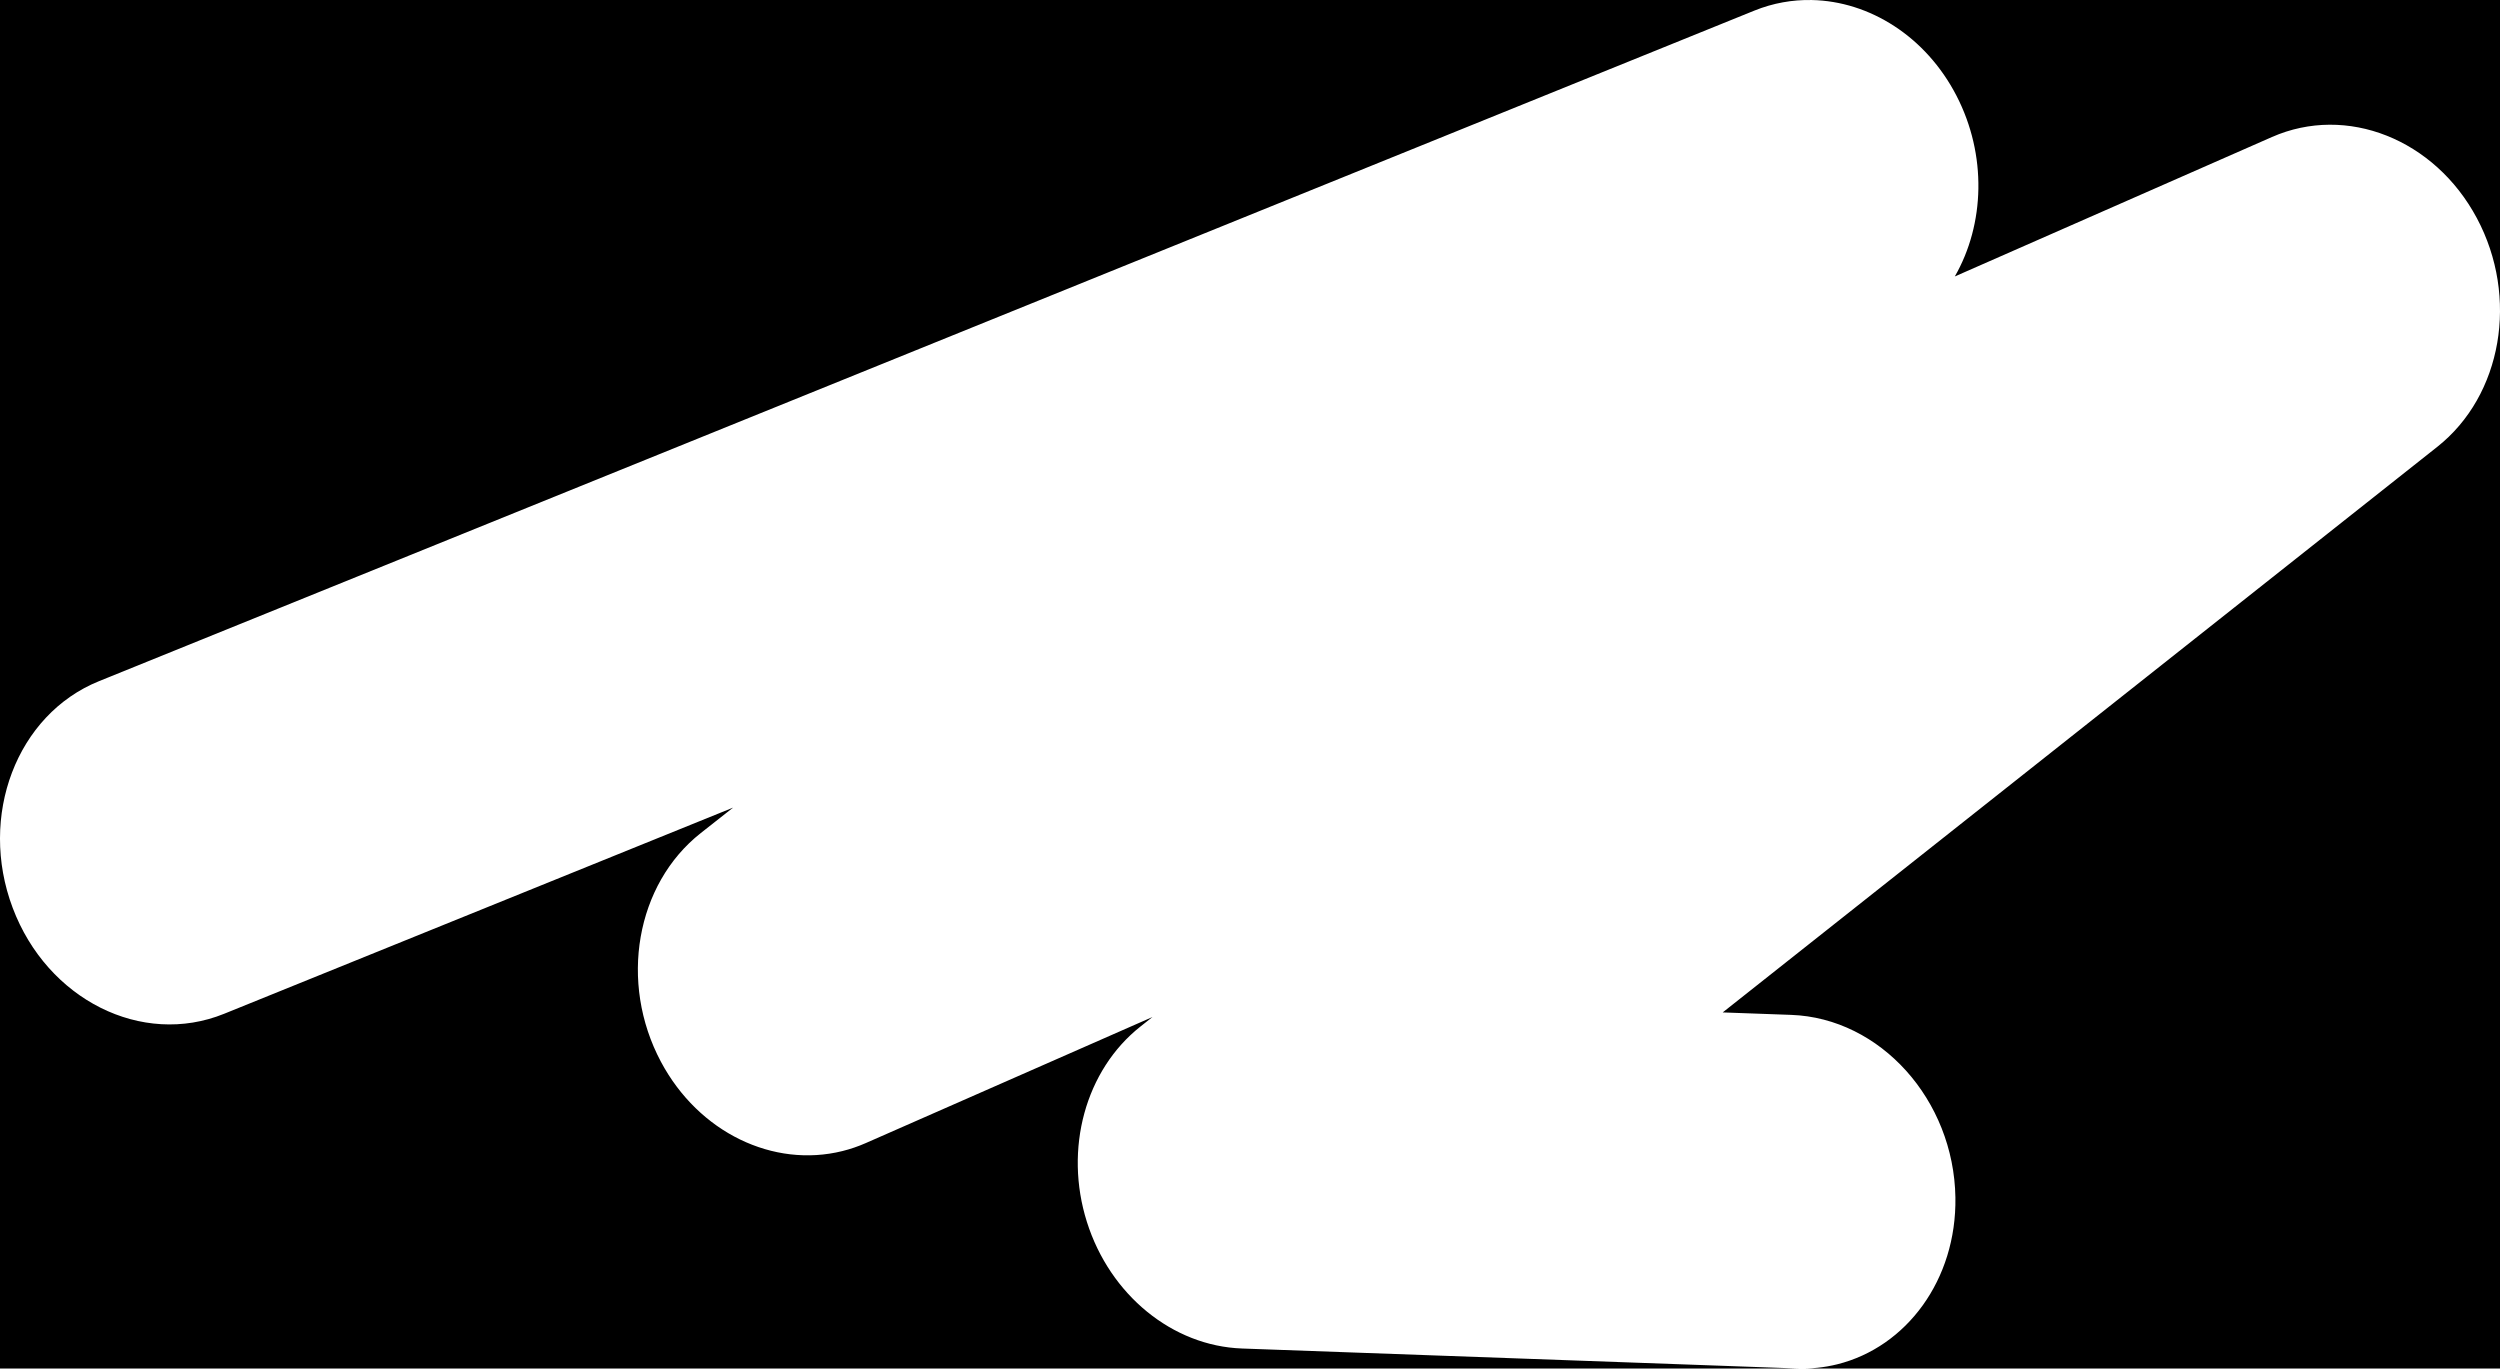 <svg xmlns="http://www.w3.org/2000/svg" width="715.372" height="391.614" viewBox="0 0 715.372 391.614">
  <path d="M -61.455 -33.066 L -61.455 455.82 L 844.775 455.82 L 844.775 -33.066 L -61.455 -33.066 z M 518.424 0.008 C 534.964 0.341 551.082 10.438 559.842 27.385 C 568.593 44.313 567.966 64.138 559.367 79.109 L 650.127 39.203 C 671.479 29.818 696.68 39.796 708.758 62.43 C 720.837 85.064 715.971 113.18 697.438 127.85 L 492.949 289.701 L 512.539 290.406 C 538.055 291.325 559.096 314.718 559.537 342.658 C 559.909 366.204 545.531 385.466 525.729 390.393 C 522.034 391.312 518.152 391.731 514.139 391.586 L 355.406 385.873 C 335.501 385.157 317.613 370.559 311.014 349.646 C 304.415 328.734 310.588 306.207 326.334 293.744 L 329.775 291.021 L 247.77 327.078 C 245.568 328.047 243.321 328.812 241.057 329.375 C 221.338 334.281 199.937 324.134 189.113 303.803 C 177.047 281.138 181.959 253.003 200.541 238.367 L 209.773 231.098 L 64.127 290.096 C 40.608 299.626 13.514 286.045 3.623 259.764 C -6.268 233.483 4.786 204.453 28.311 194.924 L 501.998 3.039 C 507.349 0.872 512.91 -0.103 518.424 0.008 z "/>
</svg>
